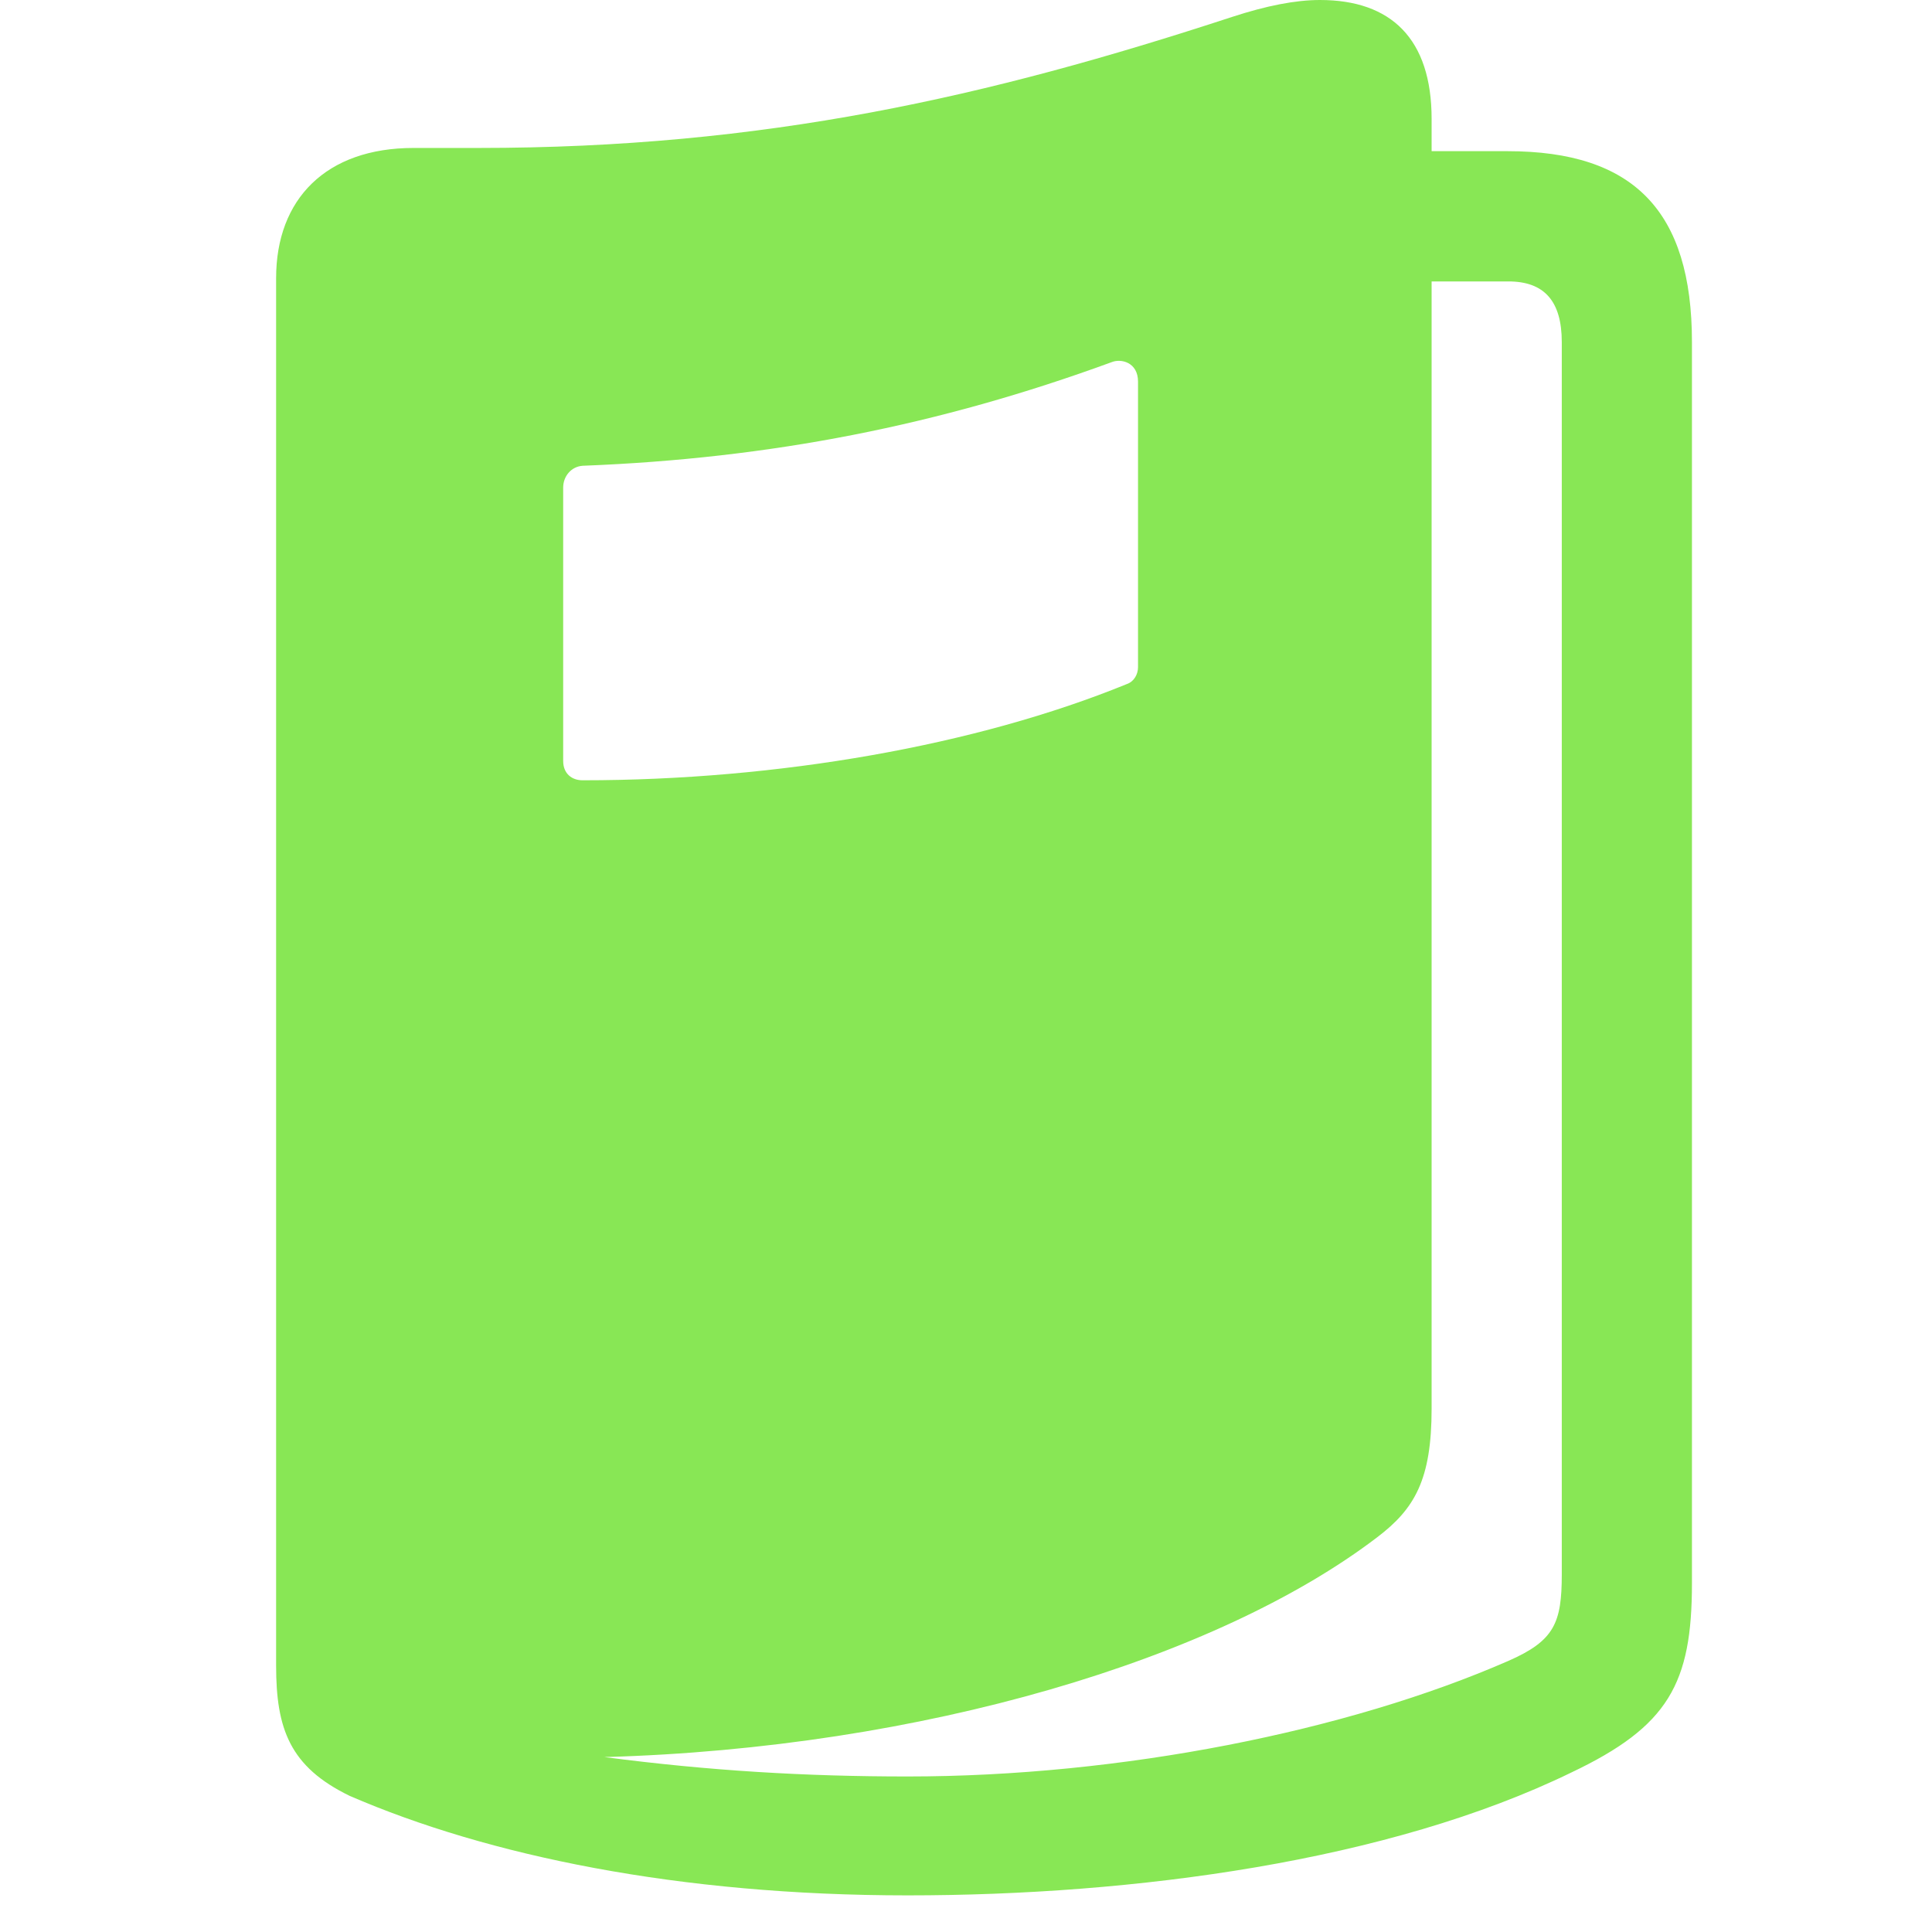 <svg width="24" height="24" viewBox="0 0 24 24" fill="none" xmlns="http://www.w3.org/2000/svg">
<path d="M3.43 20.692C3.43 21.476 3.6 21.948 4.344 22.309C6.061 23.052 8.432 23.545 11.275 23.545C14.087 23.545 17.251 23.123 19.521 22.018C20.727 21.445 21.018 20.913 21.018 19.667V4.249C21.018 2.622 20.295 1.878 18.728 1.878H17.784V1.477C17.784 0.482 17.281 0 16.397 0C16.096 0 15.734 0.07 15.303 0.211C12.269 1.205 9.497 1.838 5.941 1.838H5.137C4.052 1.838 3.43 2.471 3.43 3.455V20.692ZM6.996 9.452V6.057C6.996 5.916 7.096 5.796 7.237 5.786C9.577 5.695 11.666 5.283 13.806 4.5C13.926 4.45 14.137 4.5 14.137 4.741V8.287C14.137 8.377 14.087 8.468 13.997 8.498C12.128 9.261 9.667 9.693 7.237 9.693C7.106 9.693 6.996 9.613 6.996 9.452ZM7.508 21.827C11.455 21.716 15.122 20.612 17.11 19.095C17.573 18.743 17.784 18.382 17.784 17.498V3.496H18.738C19.18 3.496 19.401 3.737 19.401 4.249V19.557C19.401 20.16 19.31 20.381 18.738 20.632C16.739 21.506 13.926 22.068 11.275 22.068C10.009 22.068 8.814 21.998 7.508 21.827Z" fill="#88E755"/>
</svg>
